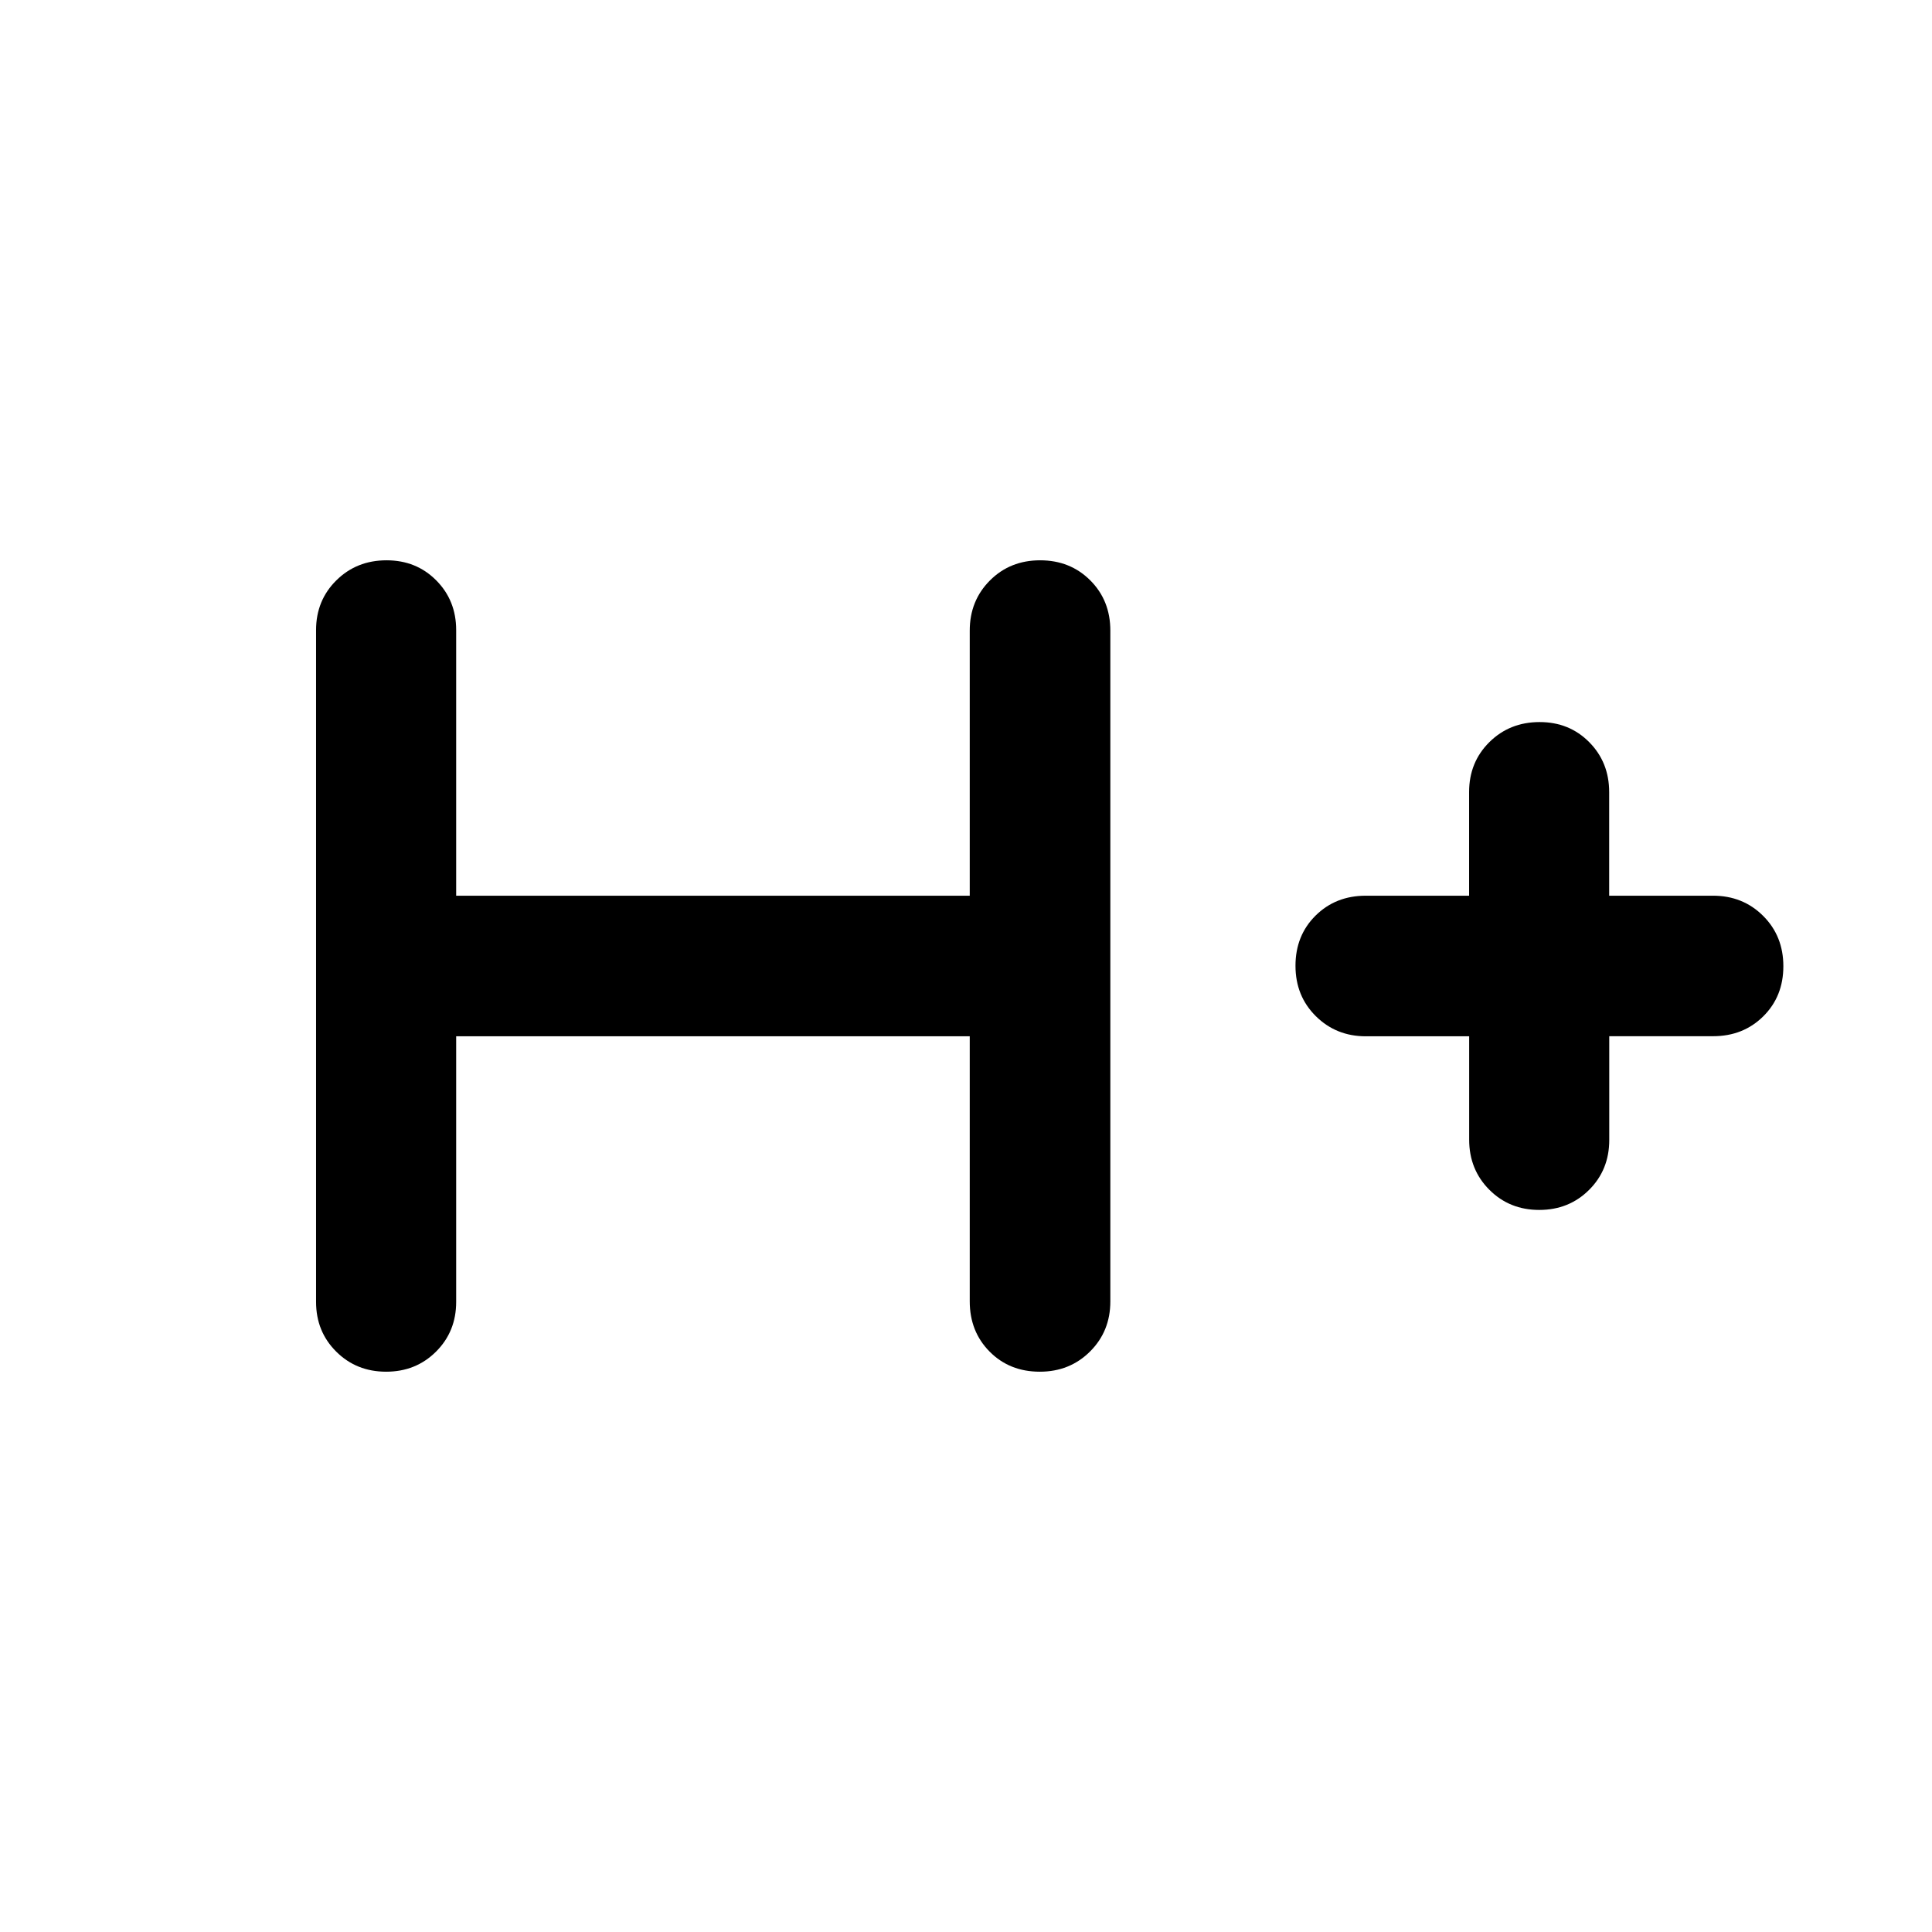 <svg xmlns="http://www.w3.org/2000/svg" viewBox="0 -960 960 960" width="32" height="32"><path d="M226.67-445.07v131.98q0 14.74-10.01 24.71-10 9.97-24.79 9.97-14.78 0-24.8-9.97-10.02-9.97-10.02-24.71v-333.82q0-14.74 10.07-24.71t24.96-9.97q14.78 0 24.68 9.97 9.91 9.97 9.91 24.71v131.98h255.19v-131.74q0-14.84 10.01-24.88t24.96-10.04q14.95 0 24.92 9.97 9.97 9.97 9.97 24.95v333.34q0 14.84-10.08 24.88-10.07 10.04-24.97 10.04-15.03 0-24.92-9.97-9.89-9.97-9.89-24.99v-131.7H226.67Zm503.35 0h-51.36q-14.74 0-24.84-10.01t-10.1-25.04q0-15.03 9.97-24.92 9.98-9.89 24.95-9.89h51.35v-51.52q0-14.82 10.07-24.79 10.08-9.97 24.96-9.97 14.79 0 24.68 10.01 9.89 10 9.89 24.8v51.47h51.6q14.84 0 24.89 10.01 10.06 10.01 10.06 25.04 0 15.01-9.98 24.89-9.97 9.88-24.95 9.88h-51.58v51.55q0 14.83-10.01 24.8-10 9.97-24.79 9.97t-24.8-10.04q-10.01-10.04-10.01-24.89v-51.35Z"/></svg>
